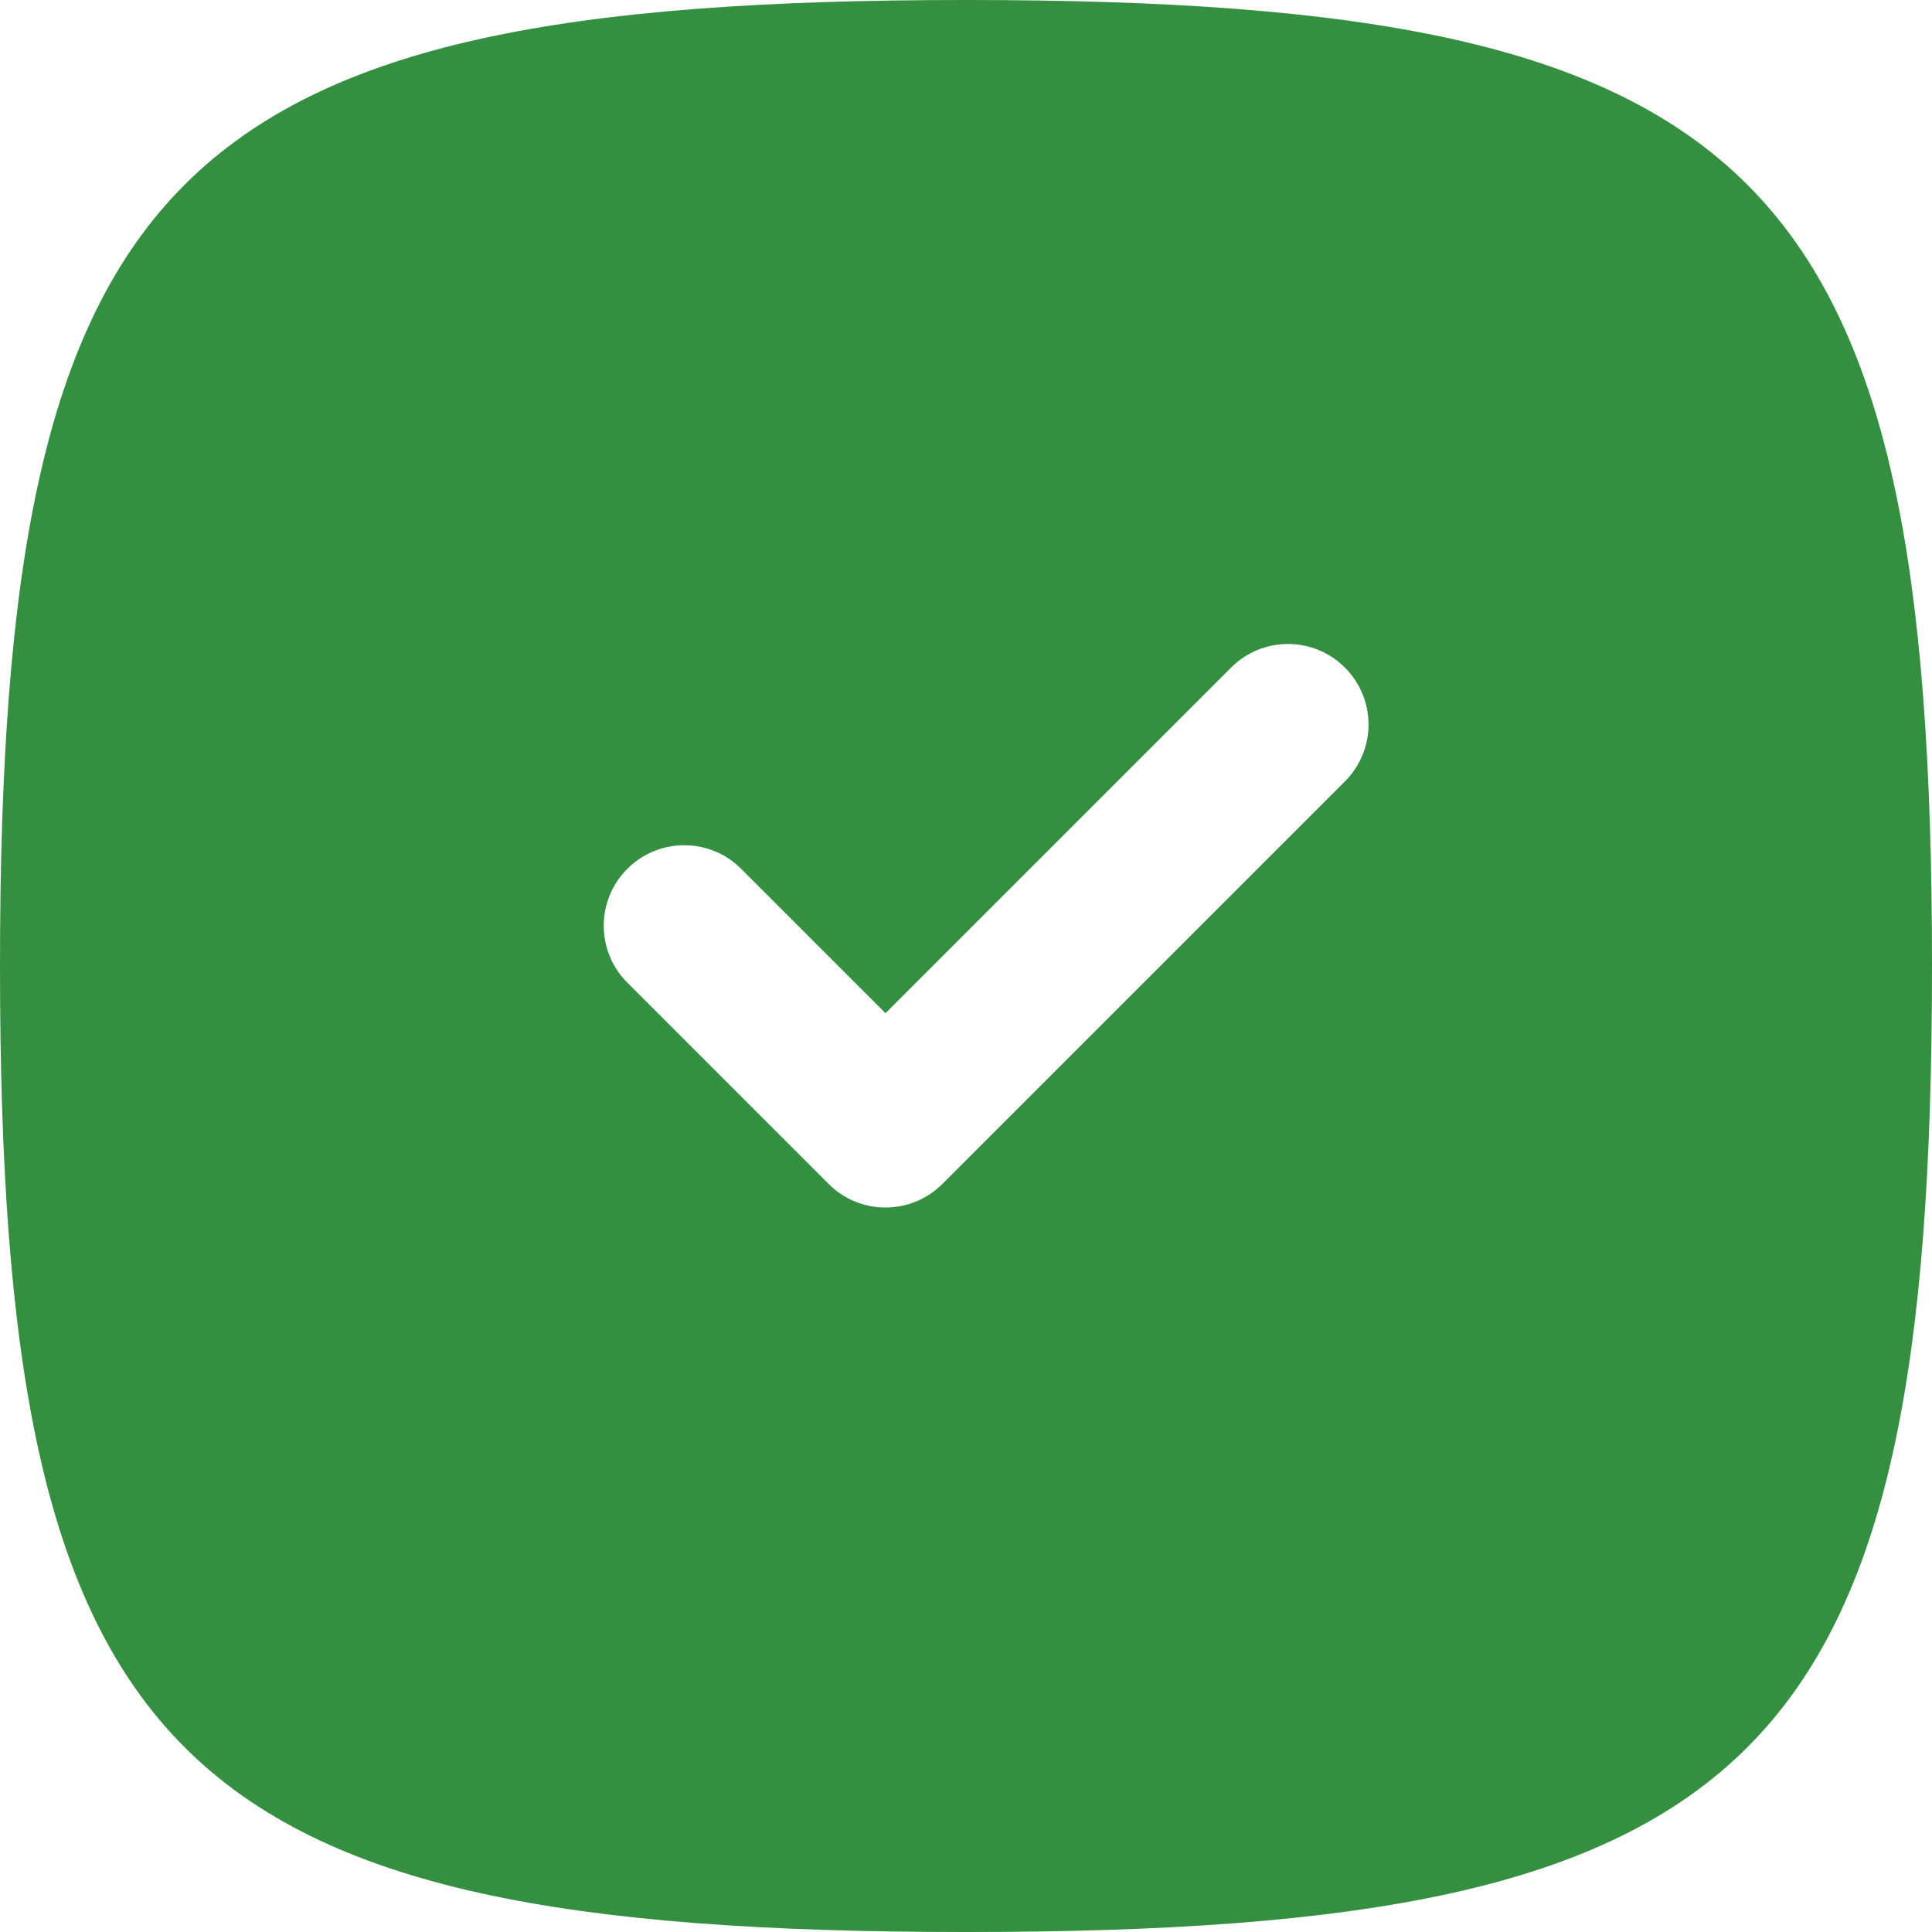 <svg width="24" height="24" viewBox="0 0 24 24" fill="none" xmlns="http://www.w3.org/2000/svg">
<path fill-rule="evenodd" clip-rule="evenodd" d="M0 12C0 21.882 2.118 24 12 24C21.882 24 24 21.882 24 12C24 2.118 21.882 0 12 0C2.118 0 0 2.118 0 12ZM16.707 8.293C17.098 8.683 17.098 9.317 16.707 9.707L11.707 14.707C11.317 15.098 10.683 15.098 10.293 14.707L7.793 12.207C7.402 11.817 7.402 11.183 7.793 10.793C8.183 10.402 8.817 10.402 9.207 10.793L11 12.586L15.293 8.293C15.683 7.902 16.317 7.902 16.707 8.293Z" fill="#348F41"/>
</svg>
